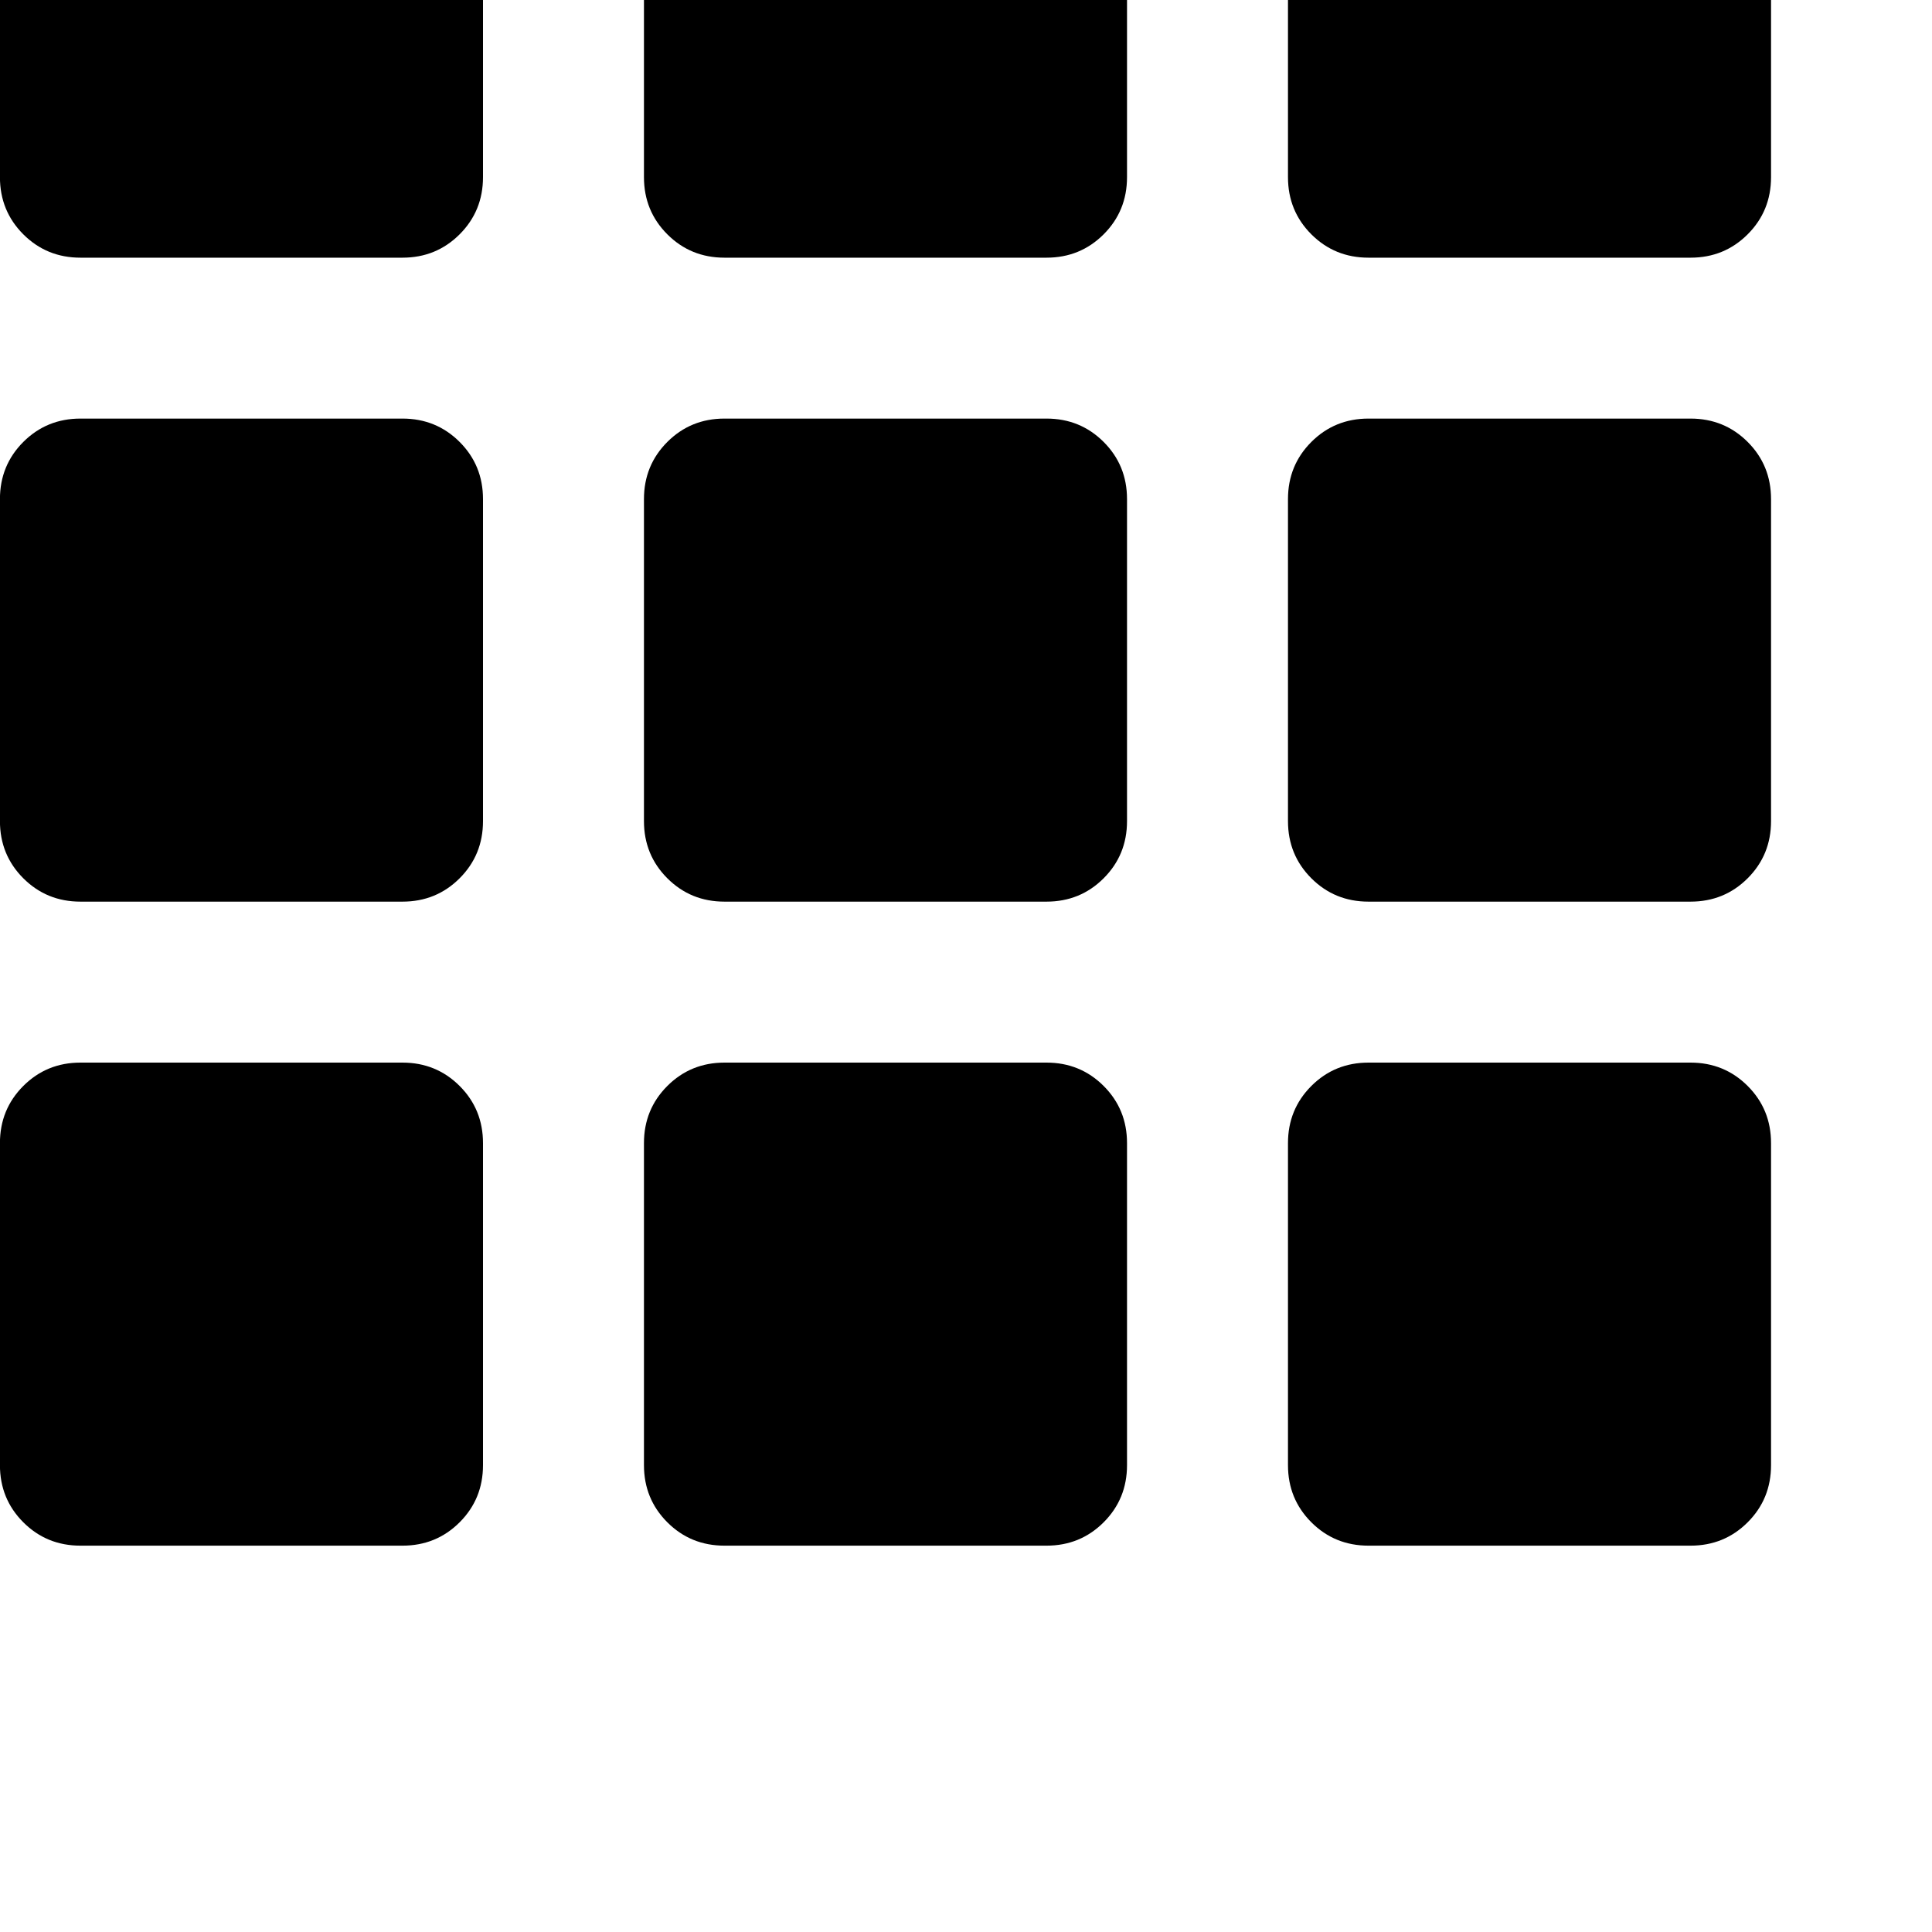 <!-- Generated by IcoMoon.io -->
<svg version="1.1" xmlns="http://www.w3.org/2000/svg" width="32" height="32" viewBox="0 0 32 32">
<title>uniE011</title>
<path d="M1.333-3.733h5.333q0.56 0 0.947 0.387t0.387 0.947v5.333q0 0.56-0.387 0.947t-0.947 0.387h-5.333q-0.56 0-0.947-0.387t-0.387-0.947v-5.333q0-0.56 0.387-0.947t0.947-0.387zM12-3.733h5.333q0.56 0 0.947 0.387t0.387 0.947v5.333q0 0.56-0.387 0.947t-0.947 0.387h-5.333q-0.56 0-0.947-0.387t-0.387-0.947v-5.333q0-0.56 0.387-0.947t0.947-0.387zM22.667-3.733h5.333q0.56 0 0.947 0.387t0.387 0.947v5.333q0 0.56-0.387 0.947t-0.947 0.387h-5.333q-0.56 0-0.947-0.387t-0.387-0.947v-5.333q0-0.56 0.387-0.947t0.947-0.387zM1.333 6.933h5.333q0.56 0 0.947 0.387t0.387 0.947v5.333q0 0.56-0.387 0.947t-0.947 0.387h-5.333q-0.56 0-0.947-0.387t-0.387-0.947v-5.333q0-0.56 0.387-0.947t0.947-0.387zM12 6.933h5.333q0.56 0 0.947 0.387t0.387 0.947v5.333q0 0.56-0.387 0.947t-0.947 0.387h-5.333q-0.56 0-0.947-0.387t-0.387-0.947v-5.333q0-0.56 0.387-0.947t0.947-0.387zM22.667 6.933h5.333q0.56 0 0.947 0.387t0.387 0.947v5.333q0 0.56-0.387 0.947t-0.947 0.387h-5.333q-0.56 0-0.947-0.387t-0.387-0.947v-5.333q0-0.56 0.387-0.947t0.947-0.387zM1.333 17.6h5.333q0.56 0 0.947 0.387t0.387 0.947v5.333q0 0.56-0.387 0.947t-0.947 0.387h-5.333q-0.56 0-0.947-0.387t-0.387-0.947v-5.333q0-0.56 0.387-0.947t0.947-0.387zM12 17.6h5.333q0.56 0 0.947 0.387t0.387 0.947v5.333q0 0.56-0.387 0.947t-0.947 0.387h-5.333q-0.56 0-0.947-0.387t-0.387-0.947v-5.333q0-0.56 0.387-0.947t0.947-0.387zM22.667 17.6h5.333q0.56 0 0.947 0.387t0.387 0.947v5.333q0 0.56-0.387 0.947t-0.947 0.387h-5.333q-0.56 0-0.947-0.387t-0.387-0.947v-5.333q0-0.56 0.387-0.947t0.947-0.387z"></path>
</svg>
